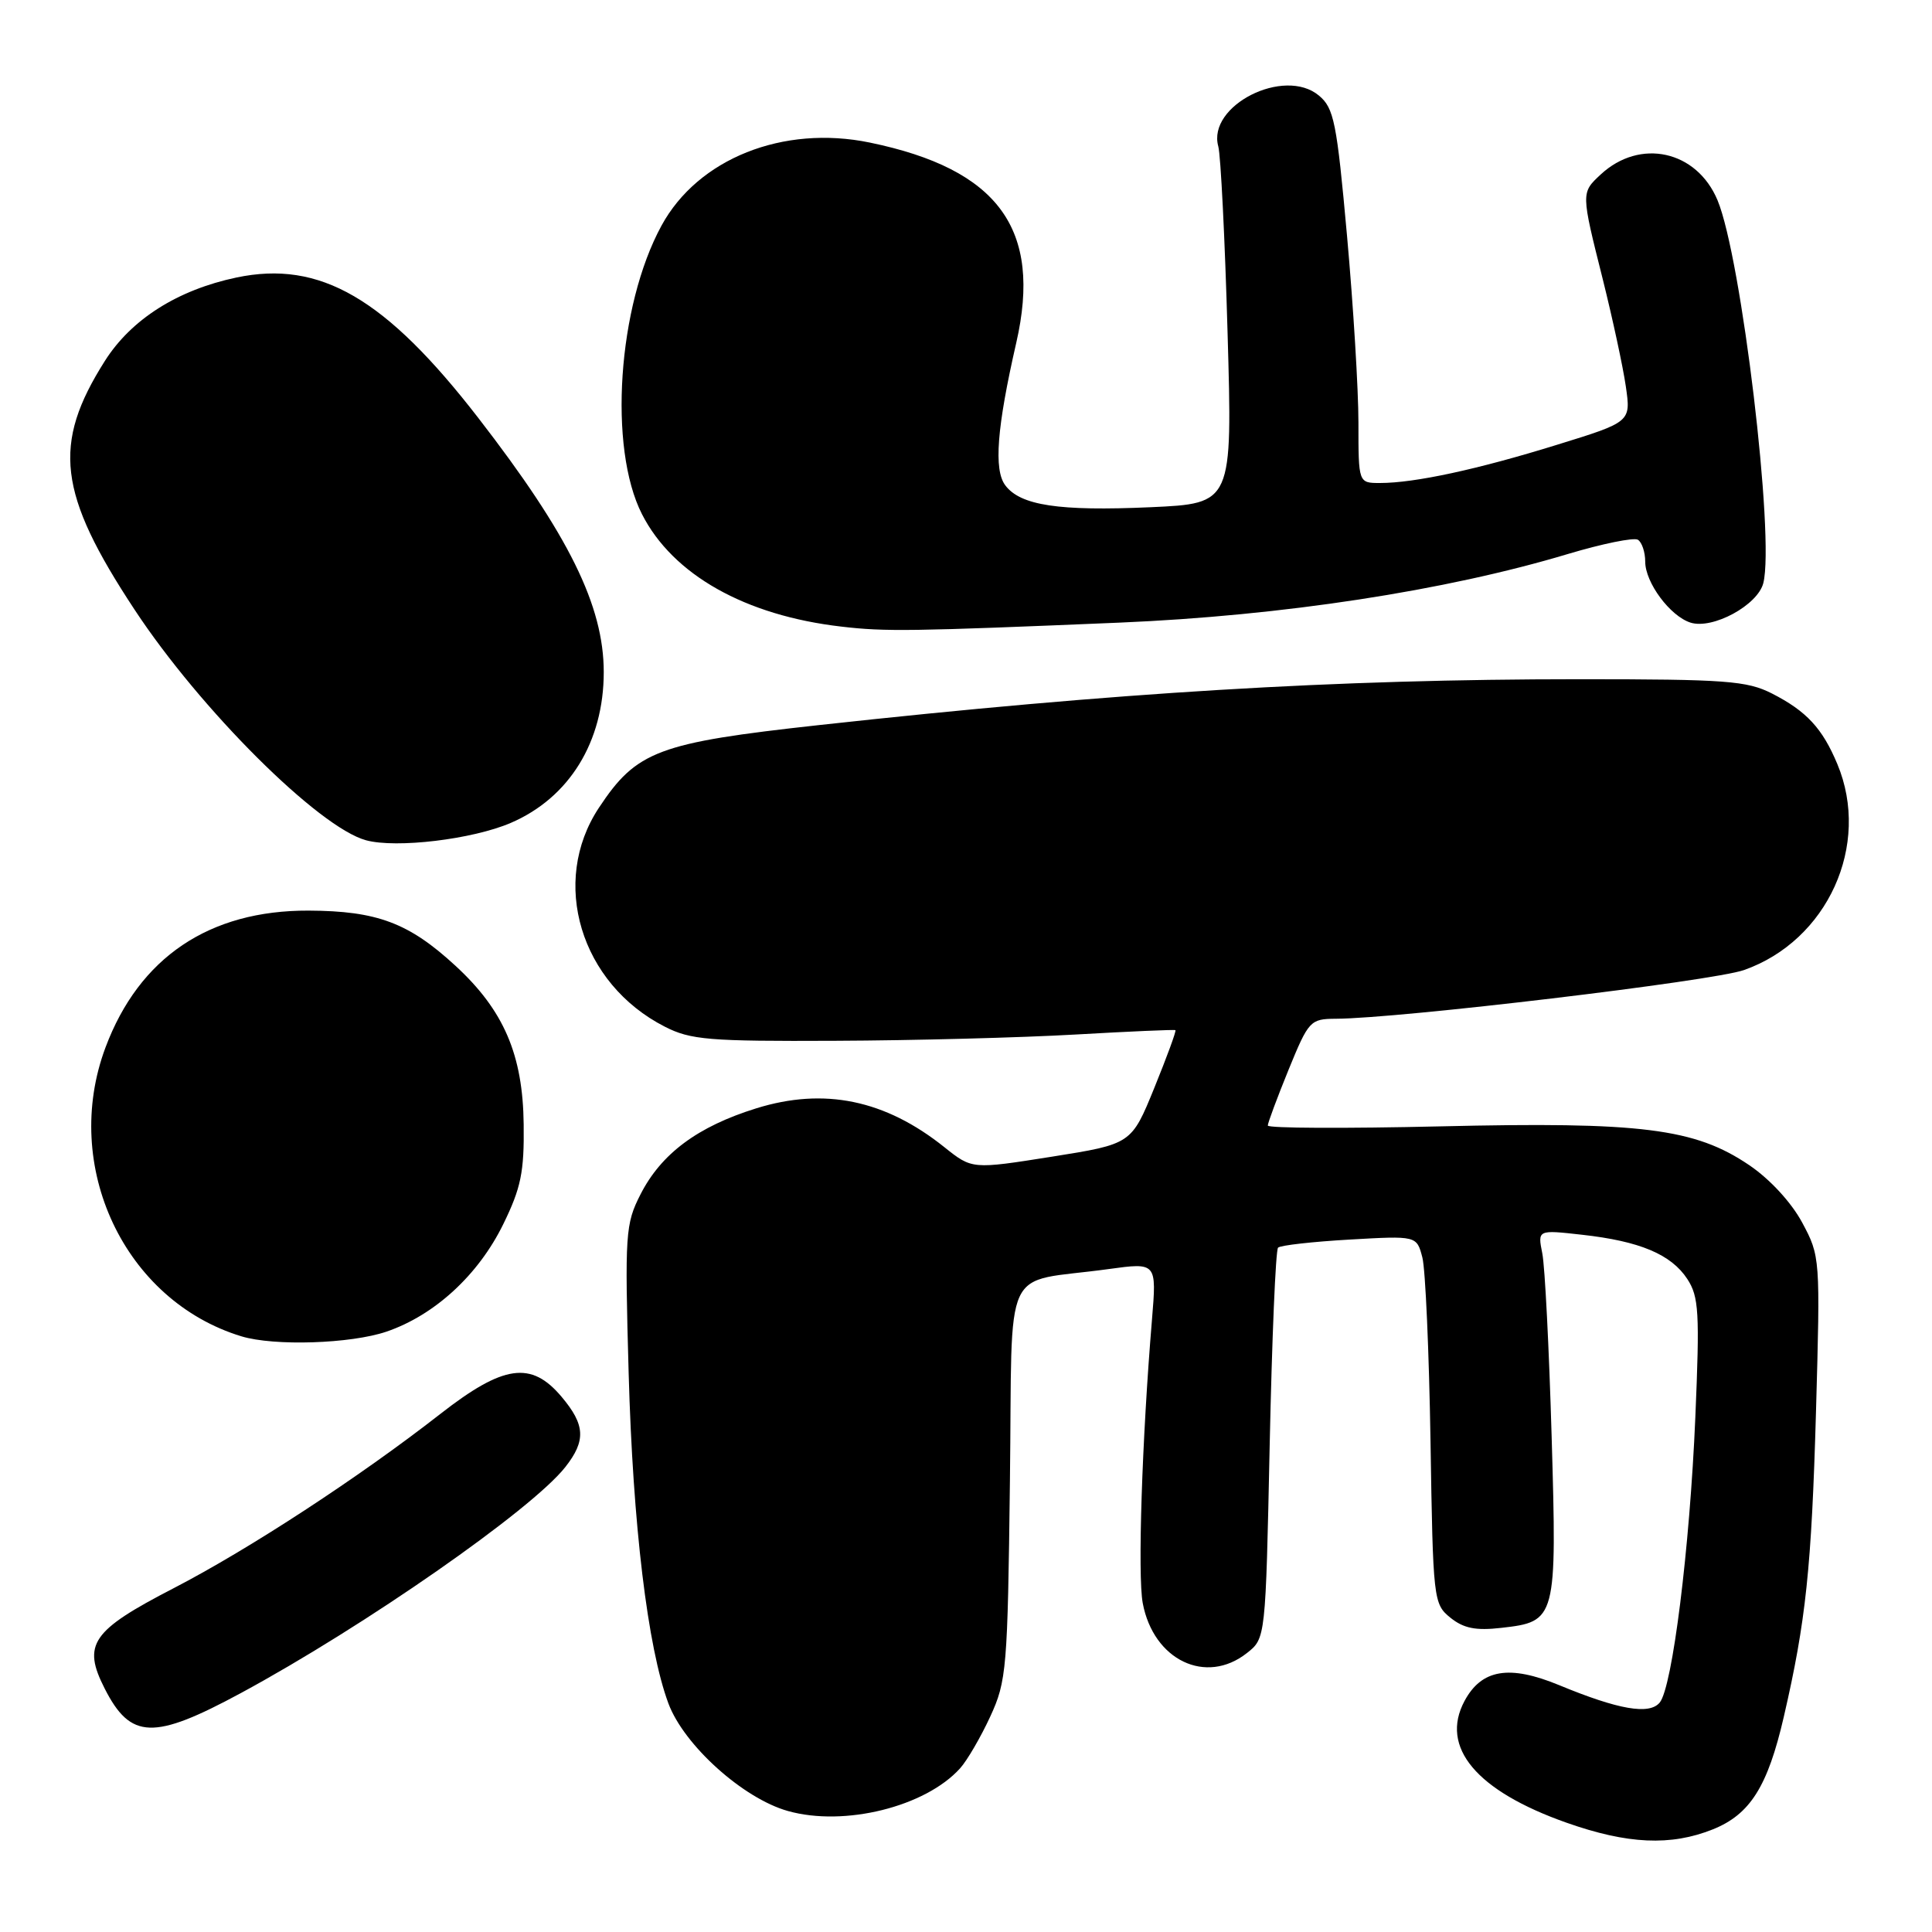 <?xml version="1.0" encoding="UTF-8" standalone="no"?>
<!DOCTYPE svg PUBLIC "-//W3C//DTD SVG 1.1//EN" "http://www.w3.org/Graphics/SVG/1.1/DTD/svg11.dtd" >
<svg xmlns="http://www.w3.org/2000/svg" xmlns:xlink="http://www.w3.org/1999/xlink" version="1.1" viewBox="0 0 256 256">
 <g >
 <path fill="currentColor"
d=" M 226.96 242.40 C 231.90 240.42 234.23 236.72 236.36 227.50 C 239.29 214.83 240.04 207.74 240.63 187.00 C 241.20 166.71 241.19 166.45 238.80 162.00 C 237.36 159.32 234.52 156.24 231.77 154.38 C 224.58 149.51 217.46 148.62 190.83 149.25 C 178.27 149.54 168.00 149.50 167.99 149.14 C 167.99 148.79 169.23 145.46 170.74 141.75 C 173.40 135.24 173.62 135.01 177.00 134.99 C 185.38 134.96 226.92 130.00 231.08 128.54 C 242.17 124.64 247.93 111.95 243.46 101.25 C 241.48 96.50 239.37 94.23 234.79 91.89 C 231.48 90.21 228.70 90.00 209.29 90.00 C 176.97 90.00 147.99 91.75 108.50 96.08 C 87.20 98.42 84.35 99.49 79.36 107.03 C 72.85 116.86 76.91 130.34 88.09 136.04 C 91.51 137.79 93.93 137.99 110.71 137.91 C 121.04 137.87 135.35 137.49 142.50 137.08 C 149.65 136.67 155.61 136.41 155.75 136.50 C 155.89 136.59 154.63 140.02 152.96 144.13 C 149.92 151.59 149.92 151.59 139.36 153.27 C 128.81 154.94 128.81 154.94 125.15 152.02 C 117.30 145.73 109.21 144.06 100.21 146.86 C 92.45 149.27 87.62 152.86 84.87 158.26 C 82.87 162.18 82.78 163.44 83.30 181.95 C 83.86 202.06 85.81 218.30 88.57 225.72 C 90.63 231.25 98.47 238.31 104.41 239.97 C 111.89 242.07 122.61 239.41 127.21 234.32 C 128.15 233.28 129.95 230.19 131.21 227.46 C 133.38 222.76 133.52 221.12 133.82 196.28 C 134.19 166.54 132.52 170.15 146.88 168.16 C 153.27 167.28 153.27 167.28 152.64 174.89 C 151.32 190.74 150.73 208.77 151.42 212.43 C 152.84 219.98 159.79 223.32 165.22 219.04 C 167.70 217.09 167.70 217.09 168.24 191.49 C 168.54 177.41 169.03 165.63 169.35 165.32 C 169.66 165.01 173.92 164.53 178.82 164.25 C 187.72 163.74 187.72 163.74 188.47 166.62 C 188.88 168.20 189.36 179.17 189.55 190.99 C 189.88 212.01 189.94 212.53 192.18 214.35 C 193.93 215.76 195.54 216.09 198.93 215.70 C 206.22 214.88 206.31 214.57 205.60 190.34 C 205.26 178.70 204.71 167.78 204.36 166.07 C 203.74 162.95 203.74 162.95 209.62 163.61 C 217.28 164.46 221.44 166.21 223.58 169.48 C 225.11 171.82 225.23 173.90 224.64 187.81 C 223.90 205.19 221.60 223.57 219.92 225.60 C 218.55 227.25 214.48 226.55 206.62 223.30 C 199.99 220.56 196.32 221.17 194.05 225.40 C 190.78 231.52 195.62 237.30 207.58 241.52 C 215.66 244.37 221.39 244.63 226.96 242.40 Z  M 31.90 224.35 C 48.28 215.50 70.45 200.06 74.91 194.39 C 77.66 190.89 77.55 188.80 74.41 185.08 C 70.39 180.30 66.72 180.82 58.35 187.35 C 47.66 195.70 33.01 205.27 23.02 210.44 C 12.12 216.07 10.88 217.88 13.88 223.76 C 17.31 230.49 20.35 230.59 31.90 224.35 Z  M 51.21 176.45 C 57.59 174.27 63.39 168.94 66.68 162.22 C 69.03 157.42 69.47 155.30 69.39 149.00 C 69.29 139.76 66.76 133.87 60.35 127.97 C 54.18 122.28 49.96 120.70 40.89 120.66 C 27.73 120.61 18.44 126.87 13.98 138.79 C 8.09 154.52 16.48 172.35 31.99 177.07 C 36.34 178.39 46.46 178.06 51.21 176.45 Z  M 67.68 109.04 C 75.43 105.71 80.00 98.30 80.00 89.06 C 80.00 80.26 75.35 70.85 63.37 55.37 C 51.08 39.49 42.41 34.45 31.34 36.77 C 23.55 38.41 17.40 42.30 13.90 47.82 C 6.89 58.87 7.67 65.37 17.83 80.78 C 26.55 94.02 42.22 109.63 48.50 111.34 C 52.51 112.43 62.61 111.22 67.68 109.04 Z  M 148.37 82.50 C 169.89 81.59 191.55 78.28 207.78 73.40 C 212.33 72.04 216.50 71.19 217.03 71.52 C 217.56 71.85 218.00 73.16 218.00 74.42 C 218.00 77.20 221.30 81.64 224.00 82.50 C 226.94 83.43 232.91 80.19 233.65 77.26 C 235.18 71.16 230.75 34.11 227.58 26.53 C 224.82 19.93 217.30 18.28 212.09 23.13 C 209.49 25.55 209.49 25.52 212.38 37.02 C 213.68 42.24 215.06 48.62 215.43 51.20 C 216.11 55.91 216.11 55.91 206.30 58.94 C 195.76 62.21 187.45 64.00 182.86 64.00 C 180.00 64.00 180.00 64.00 180.00 56.02 C 180.00 51.63 179.32 40.49 178.49 31.27 C 177.13 16.18 176.76 14.32 174.76 12.66 C 170.16 8.82 159.93 13.99 161.43 19.40 C 161.75 20.55 162.31 31.68 162.66 44.11 C 163.31 66.72 163.31 66.72 152.44 67.21 C 140.30 67.75 135.20 66.98 133.20 64.30 C 131.66 62.24 132.09 56.65 134.66 45.42 C 138.11 30.36 132.30 22.41 115.25 18.89 C 103.77 16.52 92.48 21.02 87.65 29.90 C 81.84 40.57 80.58 59.33 85.07 68.14 C 89.16 76.16 98.74 81.56 111.50 83.03 C 117.30 83.71 120.74 83.66 148.37 82.50 Z "/>
</g>
</svg>